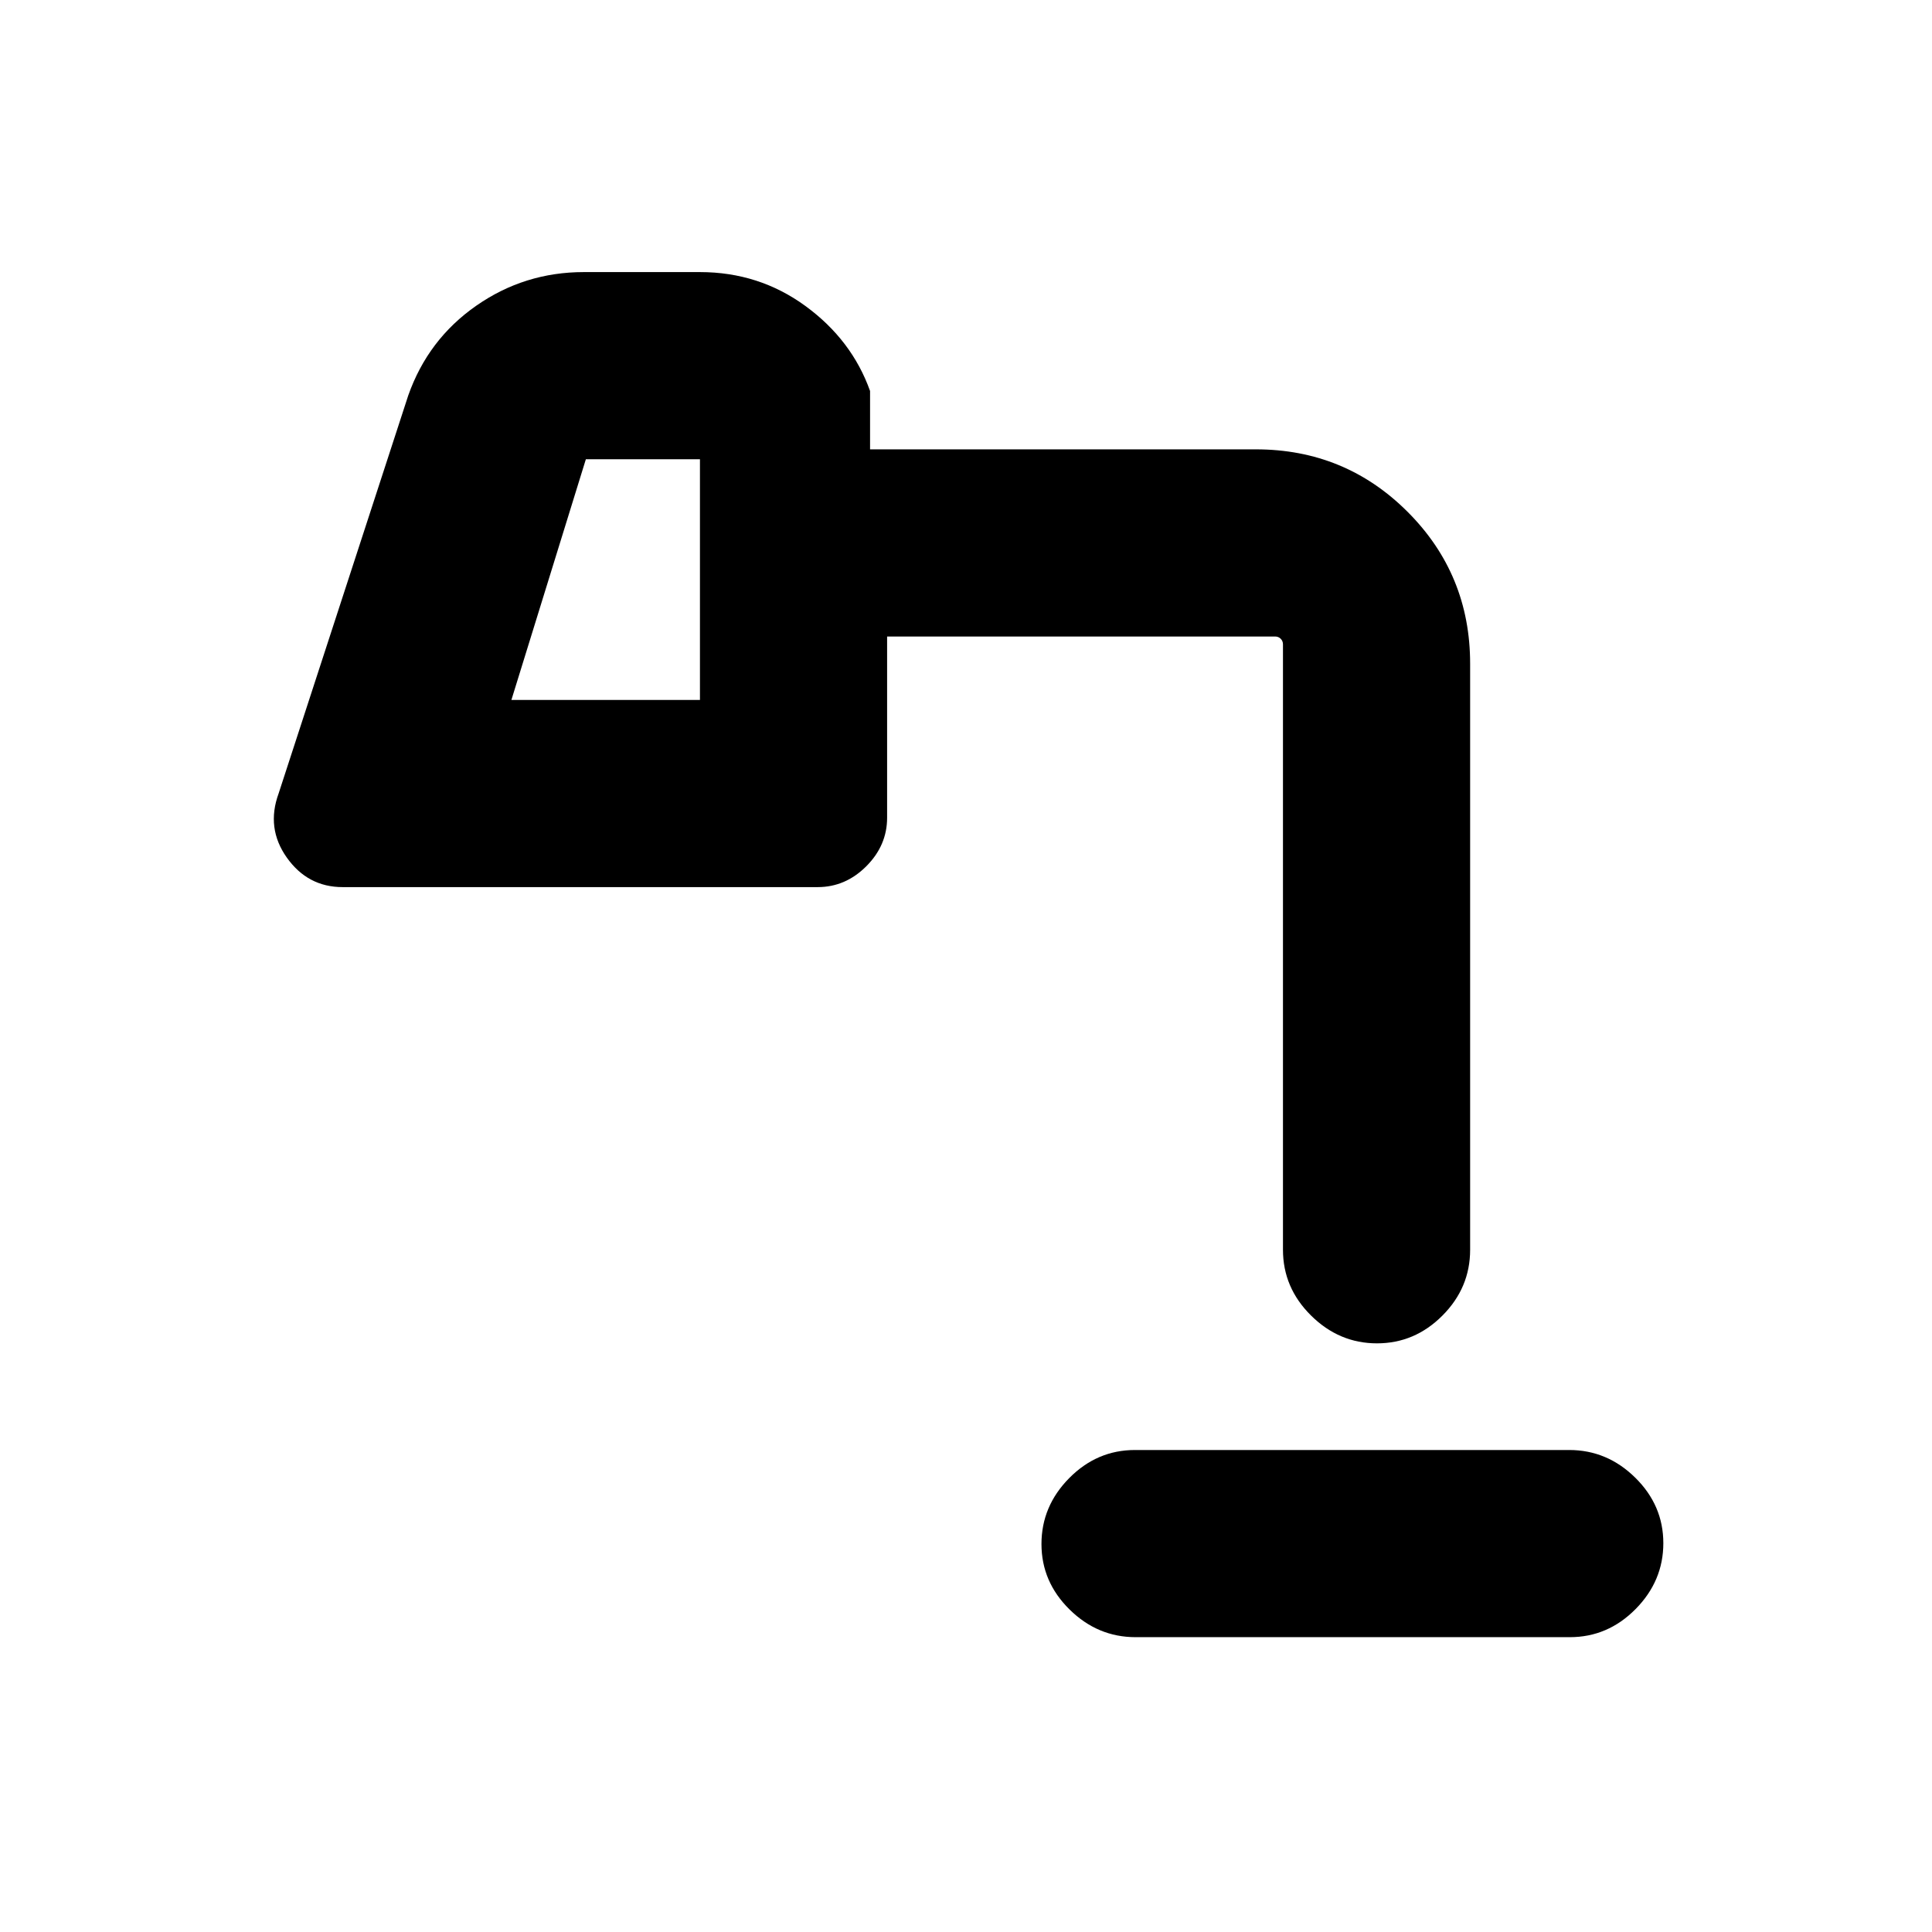 <svg xmlns="http://www.w3.org/2000/svg" height="20" viewBox="0 -960 960 960" width="20"><path d="M564.28-146.5q-18.87 0-32.82-13.75-13.96-13.74-13.96-32.54 0-18.8 13.79-32.75 13.8-13.96 32.67-13.96h215.76q18.87 0 32.82 13.74 13.96 13.75 13.96 32.55 0 18.8-13.79 32.75-13.8 13.96-32.67 13.96H564.28ZM254.11-612.2h93.69v-119.6h-56.69l-37 119.6Zm430.1 319.7q-18.8 0-32.75-13.81-13.96-13.8-13.96-32.69v-300.83q0-1.65-1.12-2.77t-2.77-1.12H440.8v90.02q0 13.79-10.35 24.15-10.36 10.35-24.15 10.35H170.26q-17.32 0-27.73-14.65-10.4-14.65-4.07-31.93l64.41-197.76q9.83-27.85 33.79-44.56 23.96-16.7 53.45-16.7h57.69q29.34 0 52.41 16.85 23.07 16.86 32.12 42.23v29H624q44.38 0 75.44 31.06 31.06 31.07 31.06 75.44V-339q0 18.89-13.75 32.69-13.74 13.81-32.54 13.81Zm-430.1-319.7h93.69-93.69Z"/></svg>